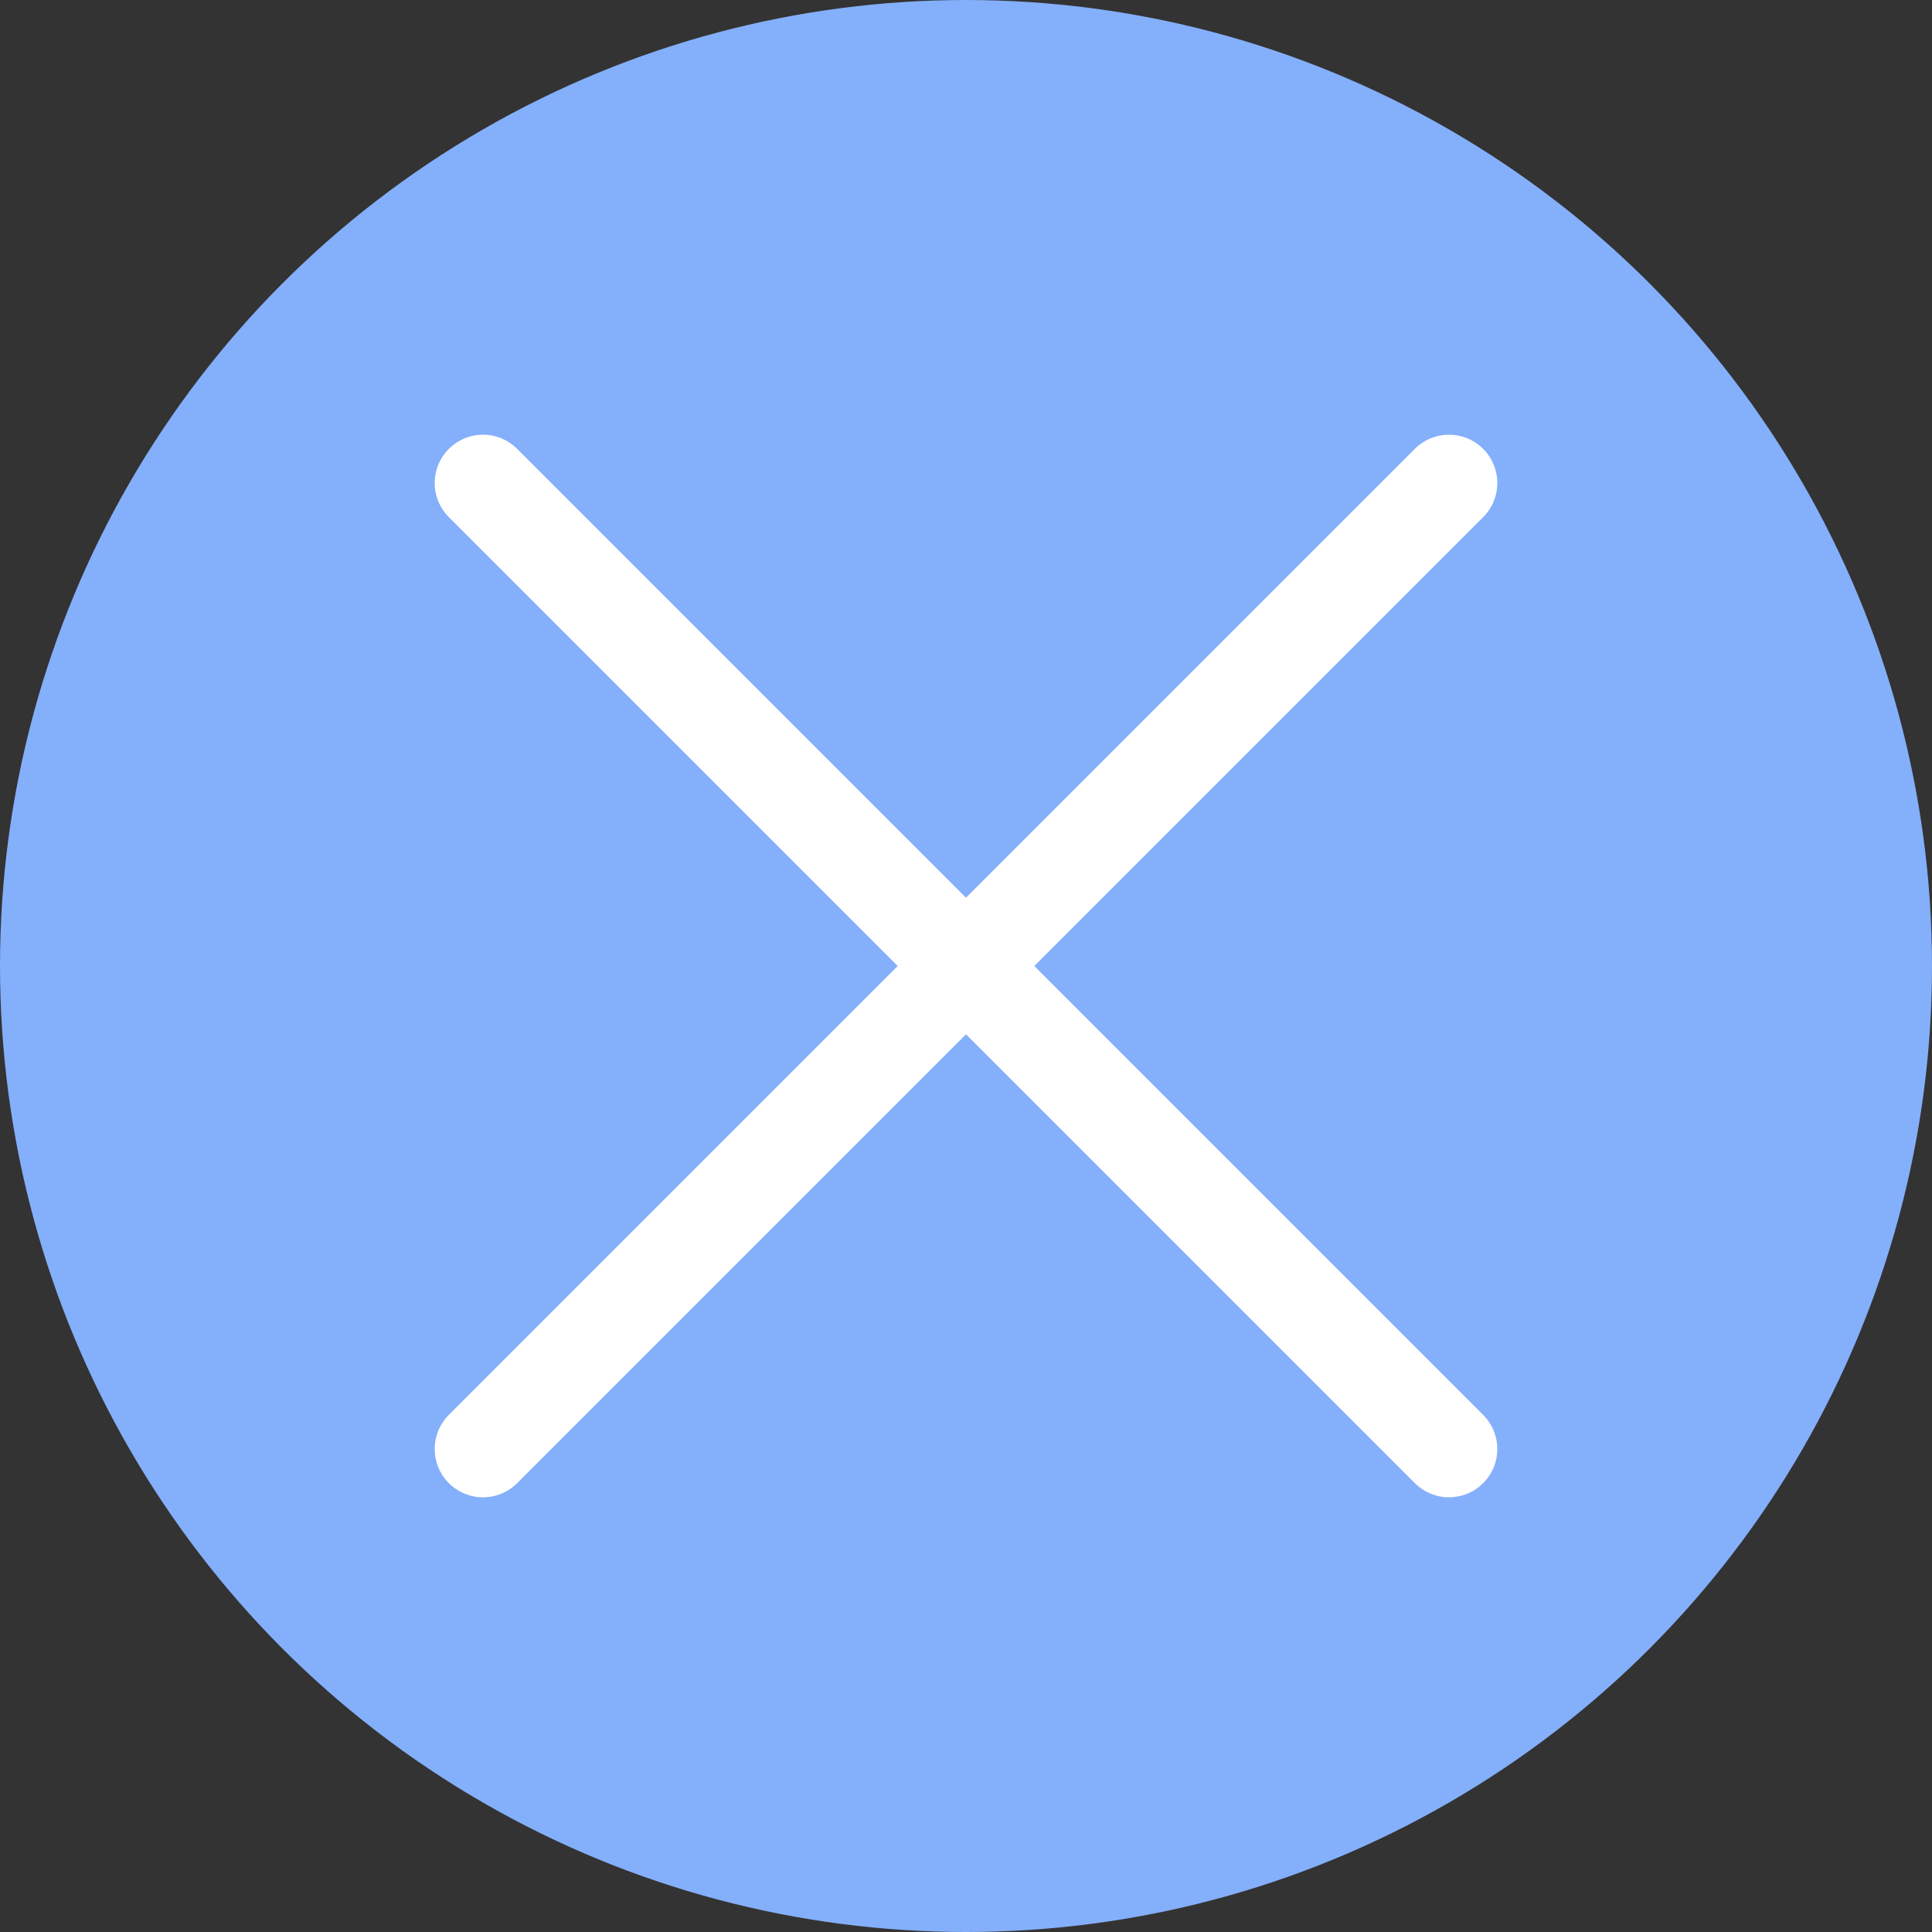 <svg width="30" height="30" viewBox="0 0 30 30" fill="none" xmlns="http://www.w3.org/2000/svg">
<rect x="0" y="0" width="30" height="30" fill="#333333" stroke="none"/>
<circle cx="15" cy="15" r="15" fill="#84AFFB"/>
<path d="M22.5 7.5L7.5 22.5M22.5 22.5L7.5 7.5" stroke="white" stroke-width="1.5" stroke-linecap="round"/>
</svg>

